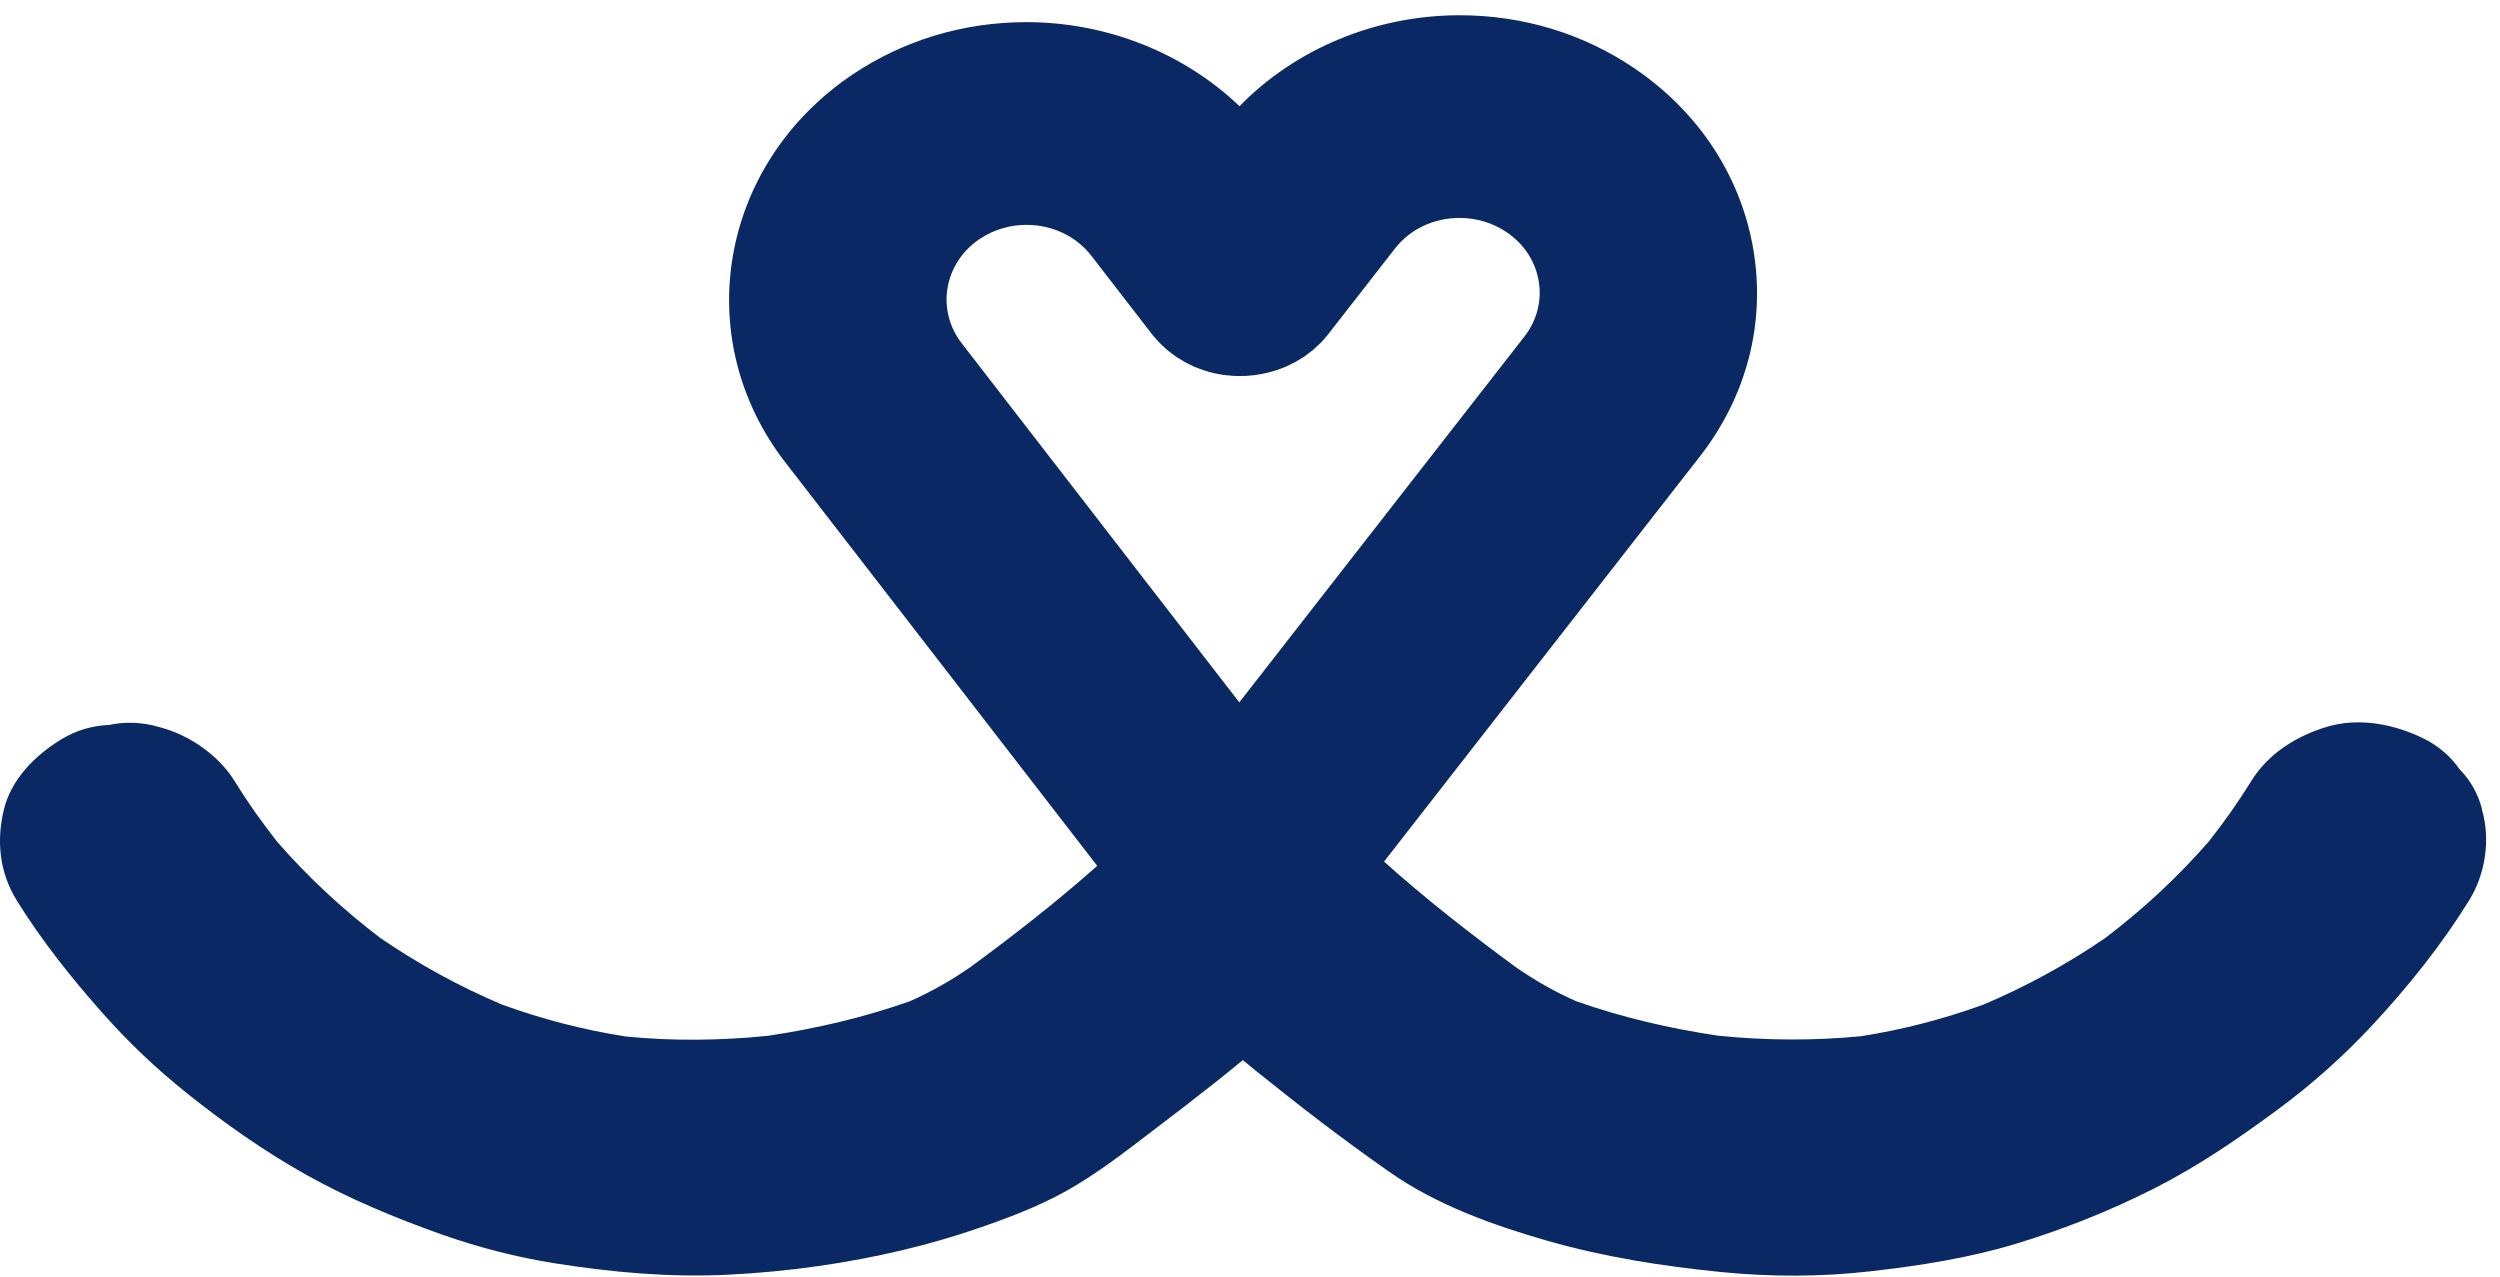 <svg width="139" height="71" viewBox="0 0 139 71" fill="none" xmlns="http://www.w3.org/2000/svg">
<path d="M138 44.988C137.782 44.137 137.365 43.394 136.745 42.761C136.25 42.048 135.595 41.487 134.776 41.072C133.146 40.268 131.173 39.868 129.367 40.413C127.632 40.938 126.104 41.92 125.172 43.423C124.454 44.584 123.663 45.702 122.813 46.783C121.093 48.755 119.163 50.553 117.049 52.155C114.94 53.599 112.678 54.84 110.296 55.849C108.089 56.653 105.804 57.25 103.468 57.614C100.828 57.872 98.169 57.85 95.533 57.585C92.85 57.188 90.175 56.566 87.633 55.667C86.436 55.139 85.317 54.498 84.252 53.756C81.741 51.907 79.261 49.978 76.953 47.904L86.763 35.318L94.523 25.364C97.12 22.03 98.173 17.951 97.487 13.878C96.796 9.805 94.449 6.224 90.877 3.8C88.031 1.867 84.67 0.848 81.156 0.848C76.485 0.848 72.028 2.715 68.916 5.904C65.824 2.948 61.55 1.231 57.062 1.231C53.577 1.231 50.235 2.239 47.392 4.149C39.999 9.132 38.322 18.799 43.66 25.703L51.046 35.253C51.046 35.253 51.046 35.26 51.05 35.26L61.005 48.14C58.774 50.124 56.4 51.976 53.986 53.749C52.914 54.495 51.791 55.139 50.586 55.67C48.039 56.569 45.368 57.195 42.682 57.592C40.065 57.858 37.429 57.887 34.817 57.632C32.458 57.268 30.149 56.668 27.923 55.86C25.54 54.852 23.279 53.61 21.165 52.166C19.052 50.564 17.126 48.77 15.41 46.801C14.56 45.72 13.764 44.599 13.047 43.434C12.17 42.011 10.544 40.858 8.851 40.424C7.919 40.151 6.984 40.111 6.052 40.308C5.116 40.348 4.246 40.606 3.443 41.087C1.946 41.989 0.624 43.332 0.218 45.003C-0.203 46.728 -0.039 48.49 0.924 50.051C2.304 52.286 3.962 54.364 5.724 56.351C7.136 57.945 8.695 59.426 10.38 60.773C12.466 62.444 14.696 64.016 17.059 65.337C19.43 66.662 21.969 67.717 24.546 68.631C26.609 69.359 28.742 69.908 30.914 70.25C34.084 70.749 37.281 71.033 40.494 70.873C43.781 70.709 47.096 70.25 50.285 69.482C51.572 69.173 52.847 68.809 54.099 68.387C55.877 67.786 57.678 67.117 59.304 66.207C61.02 65.242 62.572 64.027 64.12 62.847C65.278 61.967 66.433 61.082 67.571 60.18C68.086 59.772 68.597 59.357 69.103 58.942C69.341 59.135 69.575 59.335 69.813 59.525C72.243 61.483 74.73 63.404 77.304 65.195C79.877 66.986 82.938 68.096 85.987 68.973C89.158 69.886 92.418 70.399 95.712 70.727C98.434 70.996 101.187 71 103.905 70.694C106.708 70.378 109.454 69.955 112.144 69.136C114.757 68.34 117.33 67.313 119.748 66.09C122.189 64.856 124.4 63.342 126.575 61.741C128.51 60.318 130.299 58.724 131.914 56.988C133.91 54.837 135.762 52.522 137.287 50.055C138.199 48.577 138.48 46.655 137.993 45.007L138 44.988ZM54.465 13.292C55.234 12.775 56.13 12.502 57.062 12.502C58.517 12.502 59.835 13.132 60.685 14.227L64.046 18.576C64.046 18.576 64.058 18.587 64.062 18.595C64.147 18.704 64.241 18.809 64.339 18.915C64.377 18.959 64.413 19.002 64.452 19.042C64.522 19.115 64.596 19.181 64.67 19.25C64.744 19.319 64.814 19.392 64.892 19.454C64.935 19.49 64.982 19.523 65.029 19.559C65.142 19.65 65.255 19.738 65.372 19.817C65.38 19.821 65.384 19.828 65.391 19.832C65.427 19.854 65.462 19.876 65.497 19.898C65.621 19.978 65.742 20.054 65.871 20.127C65.933 20.163 66 20.192 66.066 20.225C66.171 20.28 66.276 20.334 66.386 20.382C66.475 20.422 66.565 20.454 66.655 20.487C66.74 20.52 66.83 20.556 66.92 20.585C67.025 20.622 67.134 20.651 67.24 20.68C67.318 20.702 67.396 20.724 67.474 20.742C67.587 20.767 67.696 20.789 67.809 20.808C67.887 20.822 67.969 20.837 68.047 20.848C68.152 20.862 68.261 20.873 68.367 20.88C68.456 20.887 68.546 20.898 68.636 20.902C68.729 20.906 68.823 20.906 68.92 20.906C69.025 20.906 69.127 20.906 69.232 20.902C69.314 20.898 69.396 20.891 69.474 20.884C69.591 20.873 69.704 20.866 69.821 20.848C69.891 20.837 69.961 20.826 70.035 20.811C70.156 20.789 70.277 20.767 70.398 20.742C70.468 20.727 70.538 20.706 70.609 20.687C70.726 20.658 70.839 20.625 70.952 20.589C71.034 20.564 71.112 20.531 71.194 20.502C71.291 20.465 71.388 20.429 71.486 20.389C71.587 20.345 71.689 20.294 71.79 20.243C71.86 20.207 71.934 20.174 72.005 20.138C72.129 20.069 72.25 19.992 72.371 19.916C72.41 19.89 72.449 19.872 72.488 19.847C72.496 19.843 72.5 19.836 72.508 19.832C72.625 19.752 72.734 19.665 72.847 19.577C72.894 19.541 72.944 19.505 72.991 19.468C73.069 19.403 73.139 19.334 73.213 19.264C73.287 19.195 73.365 19.13 73.436 19.057C73.475 19.017 73.514 18.97 73.553 18.926C73.646 18.82 73.74 18.718 73.826 18.609C73.829 18.602 73.837 18.598 73.841 18.591L77.553 13.827C78.4 12.739 79.717 12.116 81.16 12.116C82.1 12.116 83.005 12.393 83.773 12.913C84.736 13.565 85.368 14.529 85.551 15.625C85.738 16.72 85.453 17.819 84.755 18.715L68.905 39.052L53.471 19.086C52.032 17.226 52.485 14.624 54.469 13.285L54.465 13.292Z" fill="#0A2864"/>
</svg>
